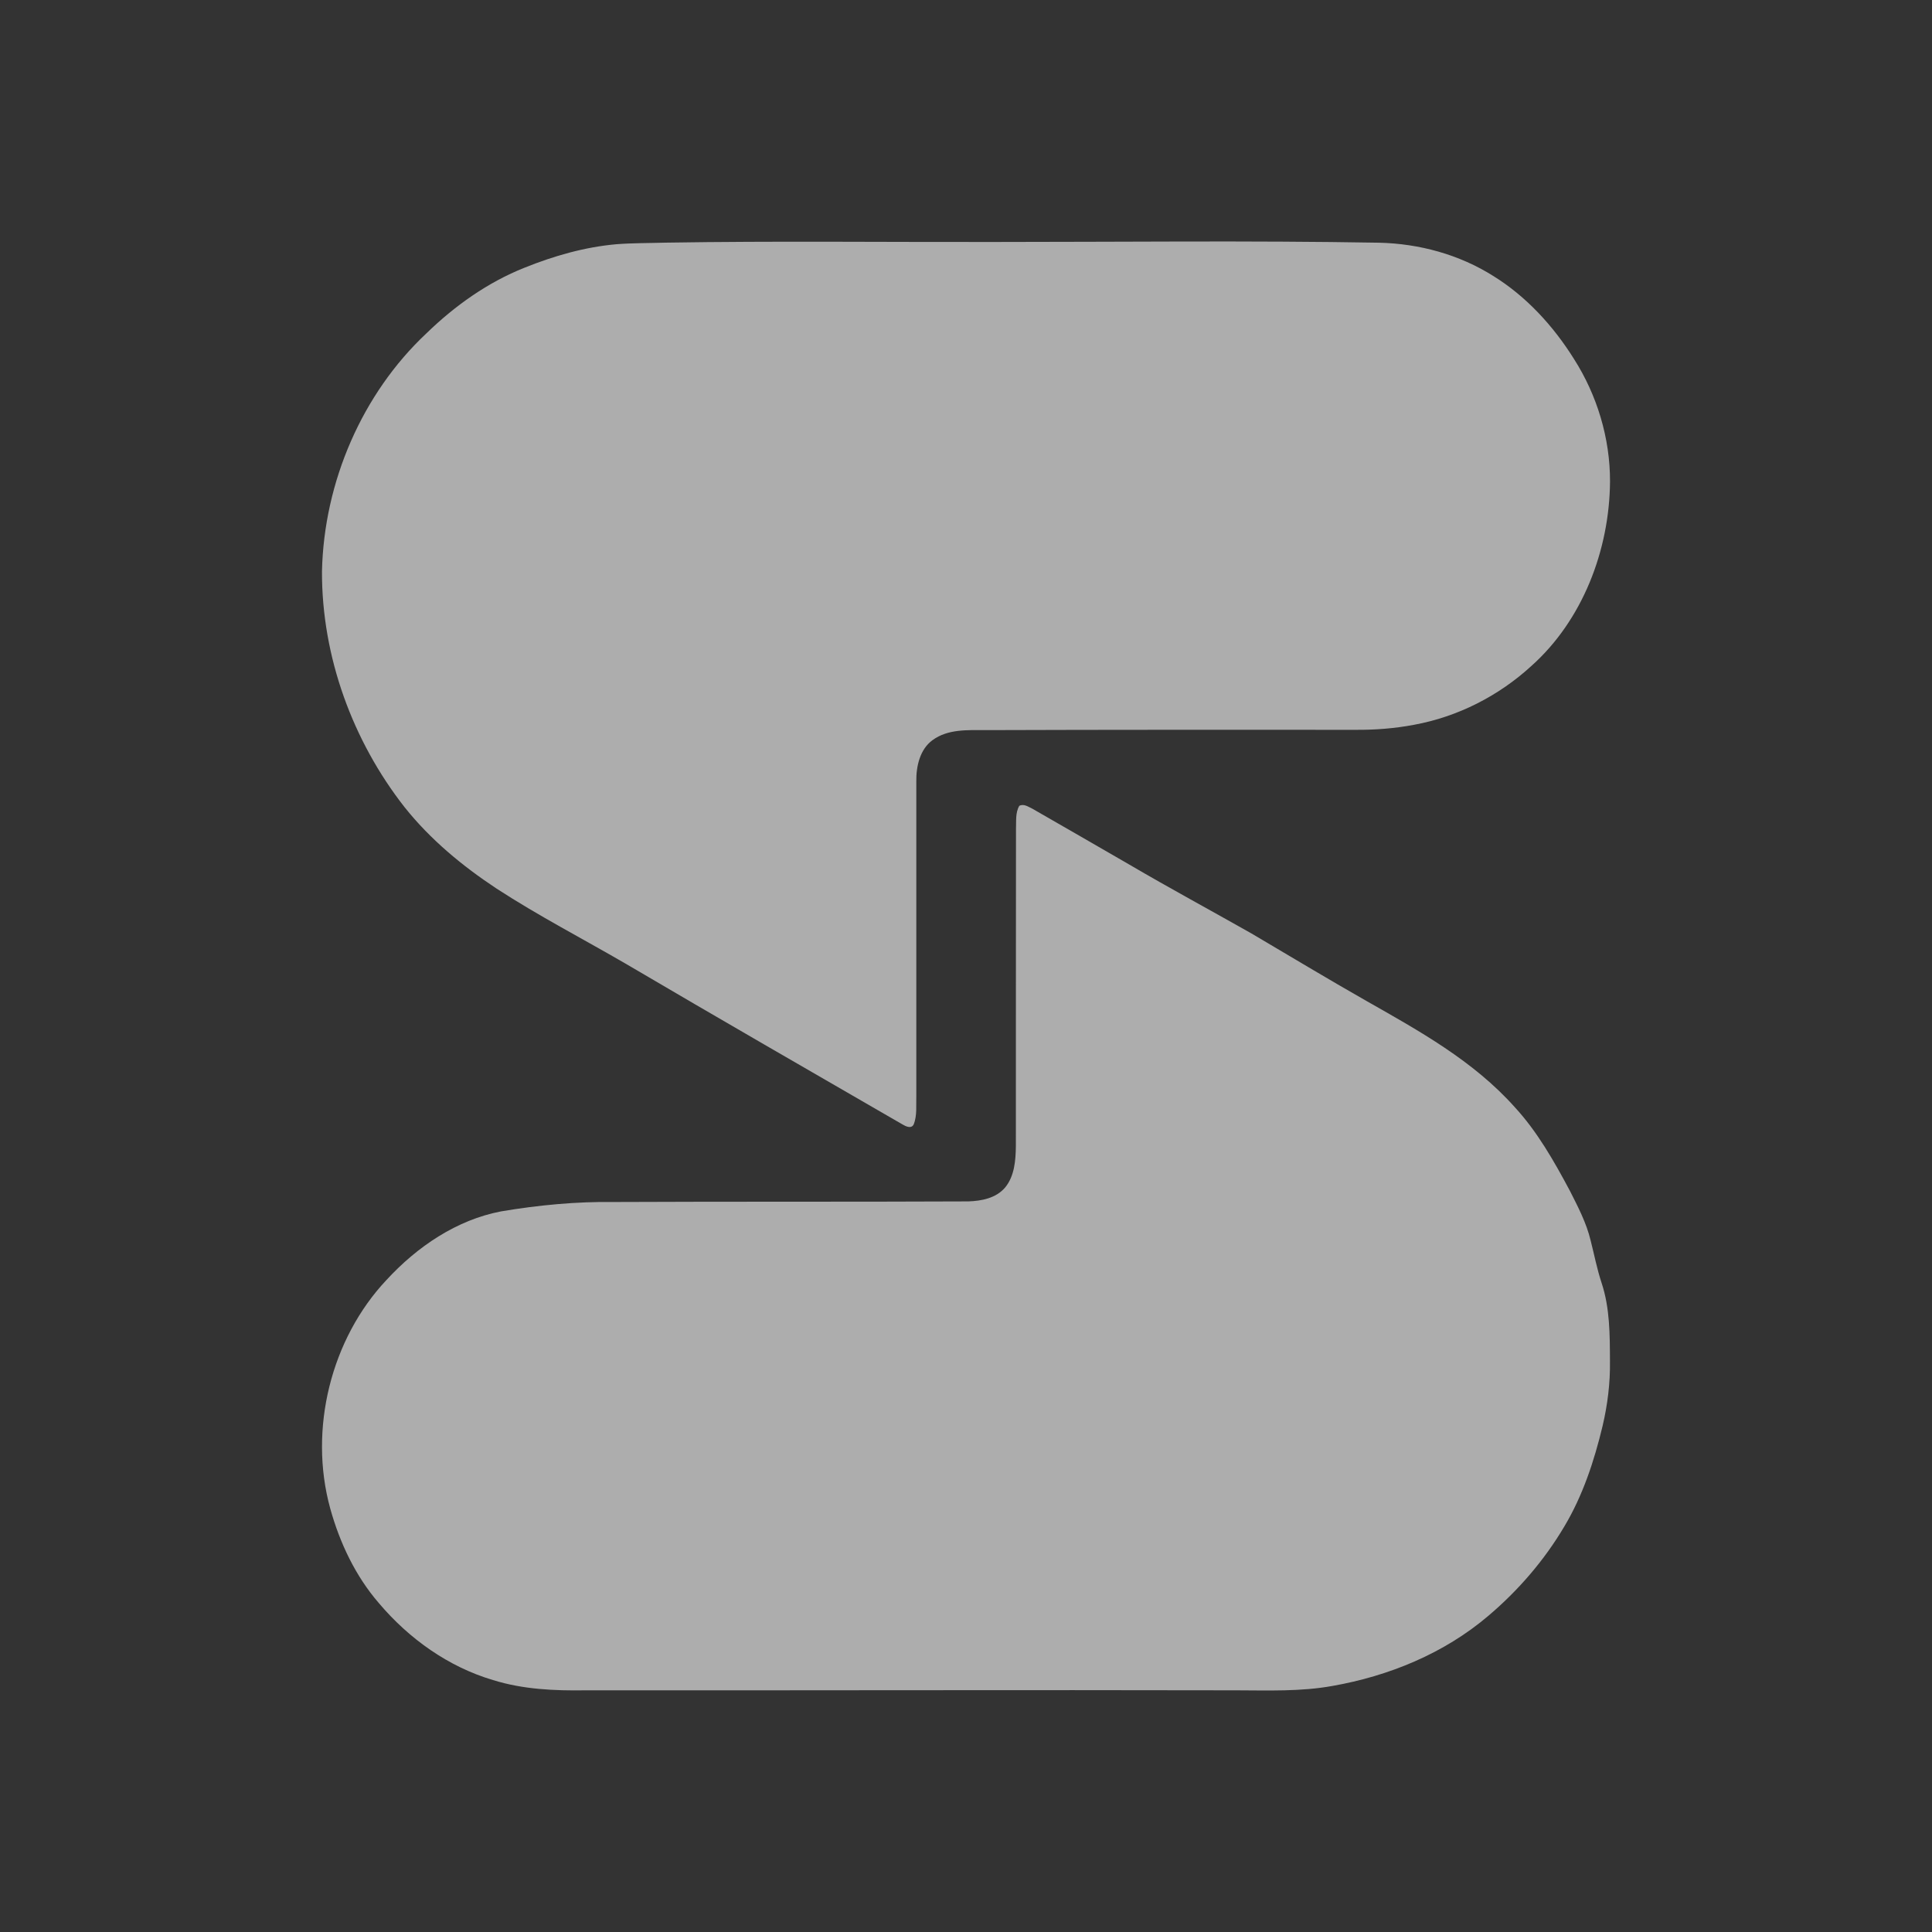 <svg width="32" height="32" viewBox="0 0 32 32" fill="none" xmlns="http://www.w3.org/2000/svg">
<rect x="0" y="0" width="32" height="32" fill="#333333" stroke="none"/>
<path d="M11.033 4.019C12.834 3.99 14.634 4.011 16.435 4.008C18.57 4.008 20.705 3.983 22.84 4.02C23.504 4.035 24.169 4.214 24.738 4.574C25.279 4.91 25.726 5.396 26.069 5.944C26.451 6.542 26.669 7.256 26.667 7.976C26.658 9.119 26.207 10.277 25.367 11.028C24.82 11.53 24.142 11.872 23.425 12.004C23.101 12.066 22.771 12.091 22.441 12.088C20.403 12.087 18.365 12.086 16.326 12.093C16.029 12.093 15.702 12.072 15.447 12.258C15.237 12.409 15.173 12.693 15.177 12.944C15.179 14.678 15.175 16.412 15.177 18.146C15.171 18.306 15.194 18.477 15.132 18.627C15.091 18.701 15.001 18.655 14.948 18.624C13.417 17.739 11.885 16.857 10.36 15.96C9.647 15.546 8.915 15.167 8.222 14.716C7.658 14.343 7.127 13.905 6.699 13.367C5.844 12.275 5.328 10.88 5.333 9.464C5.365 7.98 6.001 6.518 7.06 5.524C7.534 5.063 8.081 4.675 8.688 4.434C9.177 4.237 9.688 4.091 10.211 4.045C10.485 4.024 10.759 4.027 11.033 4.019Z" fill="white" fill-opacity="0.6"/>
<path d="M16.883 13.347C16.958 13.308 17.031 13.363 17.098 13.394C17.634 13.701 18.168 14.01 18.703 14.319C19.372 14.711 20.054 15.079 20.728 15.461C21.361 15.834 21.991 16.214 22.629 16.577C23.502 17.073 24.403 17.569 25.09 18.339C25.464 18.745 25.74 19.233 26.002 19.723C26.136 19.988 26.276 20.254 26.346 20.547C26.406 20.781 26.451 21.019 26.527 21.248C26.666 21.665 26.664 22.112 26.666 22.549C26.671 22.909 26.626 23.268 26.544 23.618C26.405 24.198 26.216 24.771 25.912 25.28C25.578 25.845 25.146 26.344 24.653 26.762C23.916 27.389 23.003 27.76 22.072 27.924C21.543 28.02 21.006 27.998 20.472 27.997C16.881 27.989 13.29 28 9.698 27.997C9.184 28.005 8.662 27.982 8.166 27.827C7.432 27.61 6.777 27.147 6.274 26.551C5.889 26.106 5.628 25.557 5.469 24.983C5.108 23.67 5.484 22.176 6.399 21.203C6.911 20.646 7.566 20.204 8.301 20.064C8.92 19.96 9.547 19.9 10.174 19.909C12.129 19.9 14.083 19.908 16.037 19.899C16.257 19.892 16.501 19.846 16.652 19.664C16.803 19.477 16.823 19.219 16.826 18.985C16.828 17.234 16.825 15.484 16.828 13.734C16.834 13.605 16.815 13.462 16.883 13.347Z" fill="white" fill-opacity="0.6"/>
</svg>
